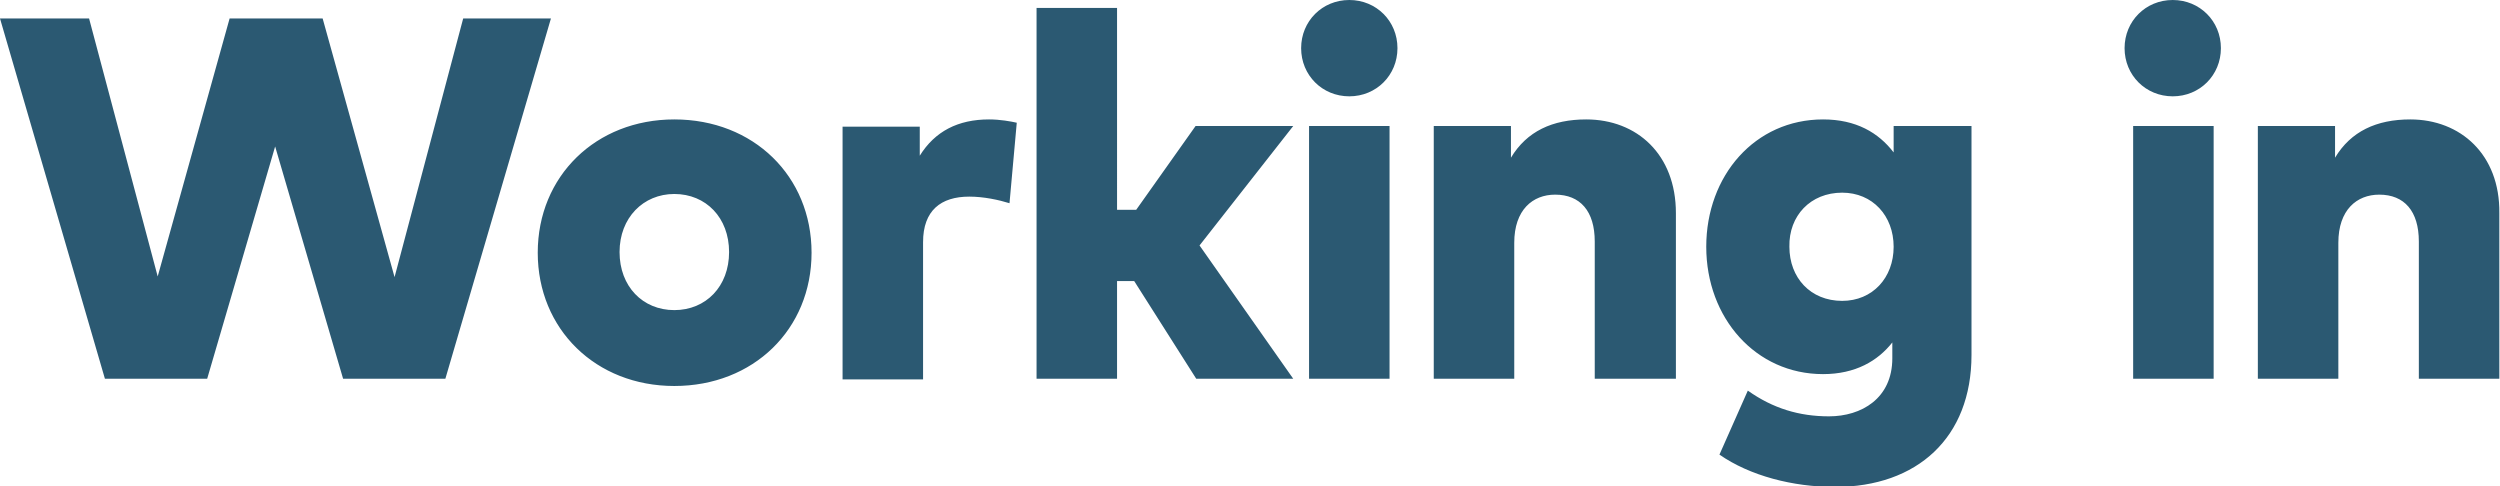 <!-- Generator: Adobe Illustrator 19.2.1, SVG Export Plug-In  -->
<svg version="1.1"
	 xmlns="http://www.w3.org/2000/svg" xmlns:xlink="http://www.w3.org/1999/xlink" xmlns:a="http://ns.adobe.com/AdobeSVGViewerExtensions/3.0/"
	 x="0px" y="0px" width="378.9px" height="73.7px" viewBox="0 0 378.9 73.7" style="enable-background:new 0 0 378.9 73.7;"
	 xml:space="preserve">
<style type="text/css">
	.st0{clip-path:url(#SVGID_2_);fill:#2B5972;}
	.st1{clip-path:url(#SVGID_4_);fill:#2B5972;}
</style>
<defs>
</defs>
<g>
	<defs>
		<rect id="SVGID_1_" width="378.9" height="73.7"/>
	</defs>
	<clipPath id="SVGID_2_">
		<use xlink:href="#SVGID_1_"  style="overflow:visible;"/>
	</clipPath>
	<path class="st0" d="M365.3,18.1c-5.1,0-9,1.8-11.4,5.8v-4.8h-11.7v38.3h12.2V36.8c0-5,2.8-7.3,6.2-7.3c3.8,0,6,2.5,6,7.1v20.8
		h12.2V32.3C378.9,23.4,372.9,18.1,365.3,18.1 M329.3,0c-4.1,0-7.3,3.2-7.3,7.3c0,4.1,3.2,7.3,7.3,7.3c4.1,0,7.3-3.2,7.3-7.3
		C336.6,3.2,333.4,0,329.3,0 M335.5,19.1h-12.2v38.3h12.2V19.1z M279.2,29.2c4.6,0,7.8,3.5,7.8,8.2s-3.2,8.2-7.8,8.2
		c-4.8,0-8-3.5-8-8.2C271.1,32.7,274.4,29.2,279.2,29.2 M276.3,18.1c-10.3,0-17.7,8.5-17.7,19.3s7.5,19.3,17.7,19.3
		c4.9,0,8.3-2,10.5-4.8v2.4c0,6.1-4.7,8.8-9.6,8.8c-4.5,0-8.5-1.2-12.3-3.9l-4.3,9.7c4.6,3.2,11.1,4.9,17.5,4.9
		c12.5,0,20.7-7.5,20.7-20V19.1H287v4C284.7,20.1,281.3,18.1,276.3,18.1 M240.4,18.1c-5.1,0-9,1.8-11.4,5.8v-4.8h-11.7v38.3h12.2
		V36.8c0-5,2.8-7.3,6.2-7.3c3.8,0,6,2.5,6,7.1v20.8H254V32.3C254,23.4,248.1,18.1,240.4,18.1 M204.5,0c-4.1,0-7.3,3.2-7.3,7.3
		c0,4.1,3.2,7.3,7.3,7.3c4.1,0,7.3-3.2,7.3-7.3C211.8,3.2,208.6,0,204.5,0 M210.6,19.1h-12.2v38.3h12.2V19.1z M169.3,1.2h-12.2v56.2
		h12.2V42.6h2.6l9.4,14.8h14.7l-14.2-20.2l14.2-18.1h-14.8l-9,12.7h-2.9V1.2z M149.9,18.1c-4.7,0-8.2,1.8-10.5,5.5v-4.4h-11.7v38.3
		h12.2V36.7c0-4.8,2.7-6.9,7-6.9c2.2,0,4.5,0.5,6.1,1l1.1-12.2C153.2,18.4,151.6,18.1,149.9,18.1 M102.2,29.4c4.8,0,8.3,3.6,8.3,8.8
		S107,47,102.2,47c-4.8,0-8.3-3.6-8.3-8.8S97.5,29.4,102.2,29.4 M102.2,18.1c-11.9,0-20.7,8.6-20.7,20.2s8.8,20.2,20.7,20.2
		c12,0,20.8-8.6,20.8-20.2S114.2,18.1,102.2,18.1 M83.5,2.8H70.2L59.8,42L48.9,2.8H34.8L23.9,41.9L13.5,2.8H0l15.9,54.6h15.5
		l10.3-35.2L52,57.4h15.5L83.5,2.8z"/>
</g>
</svg>
